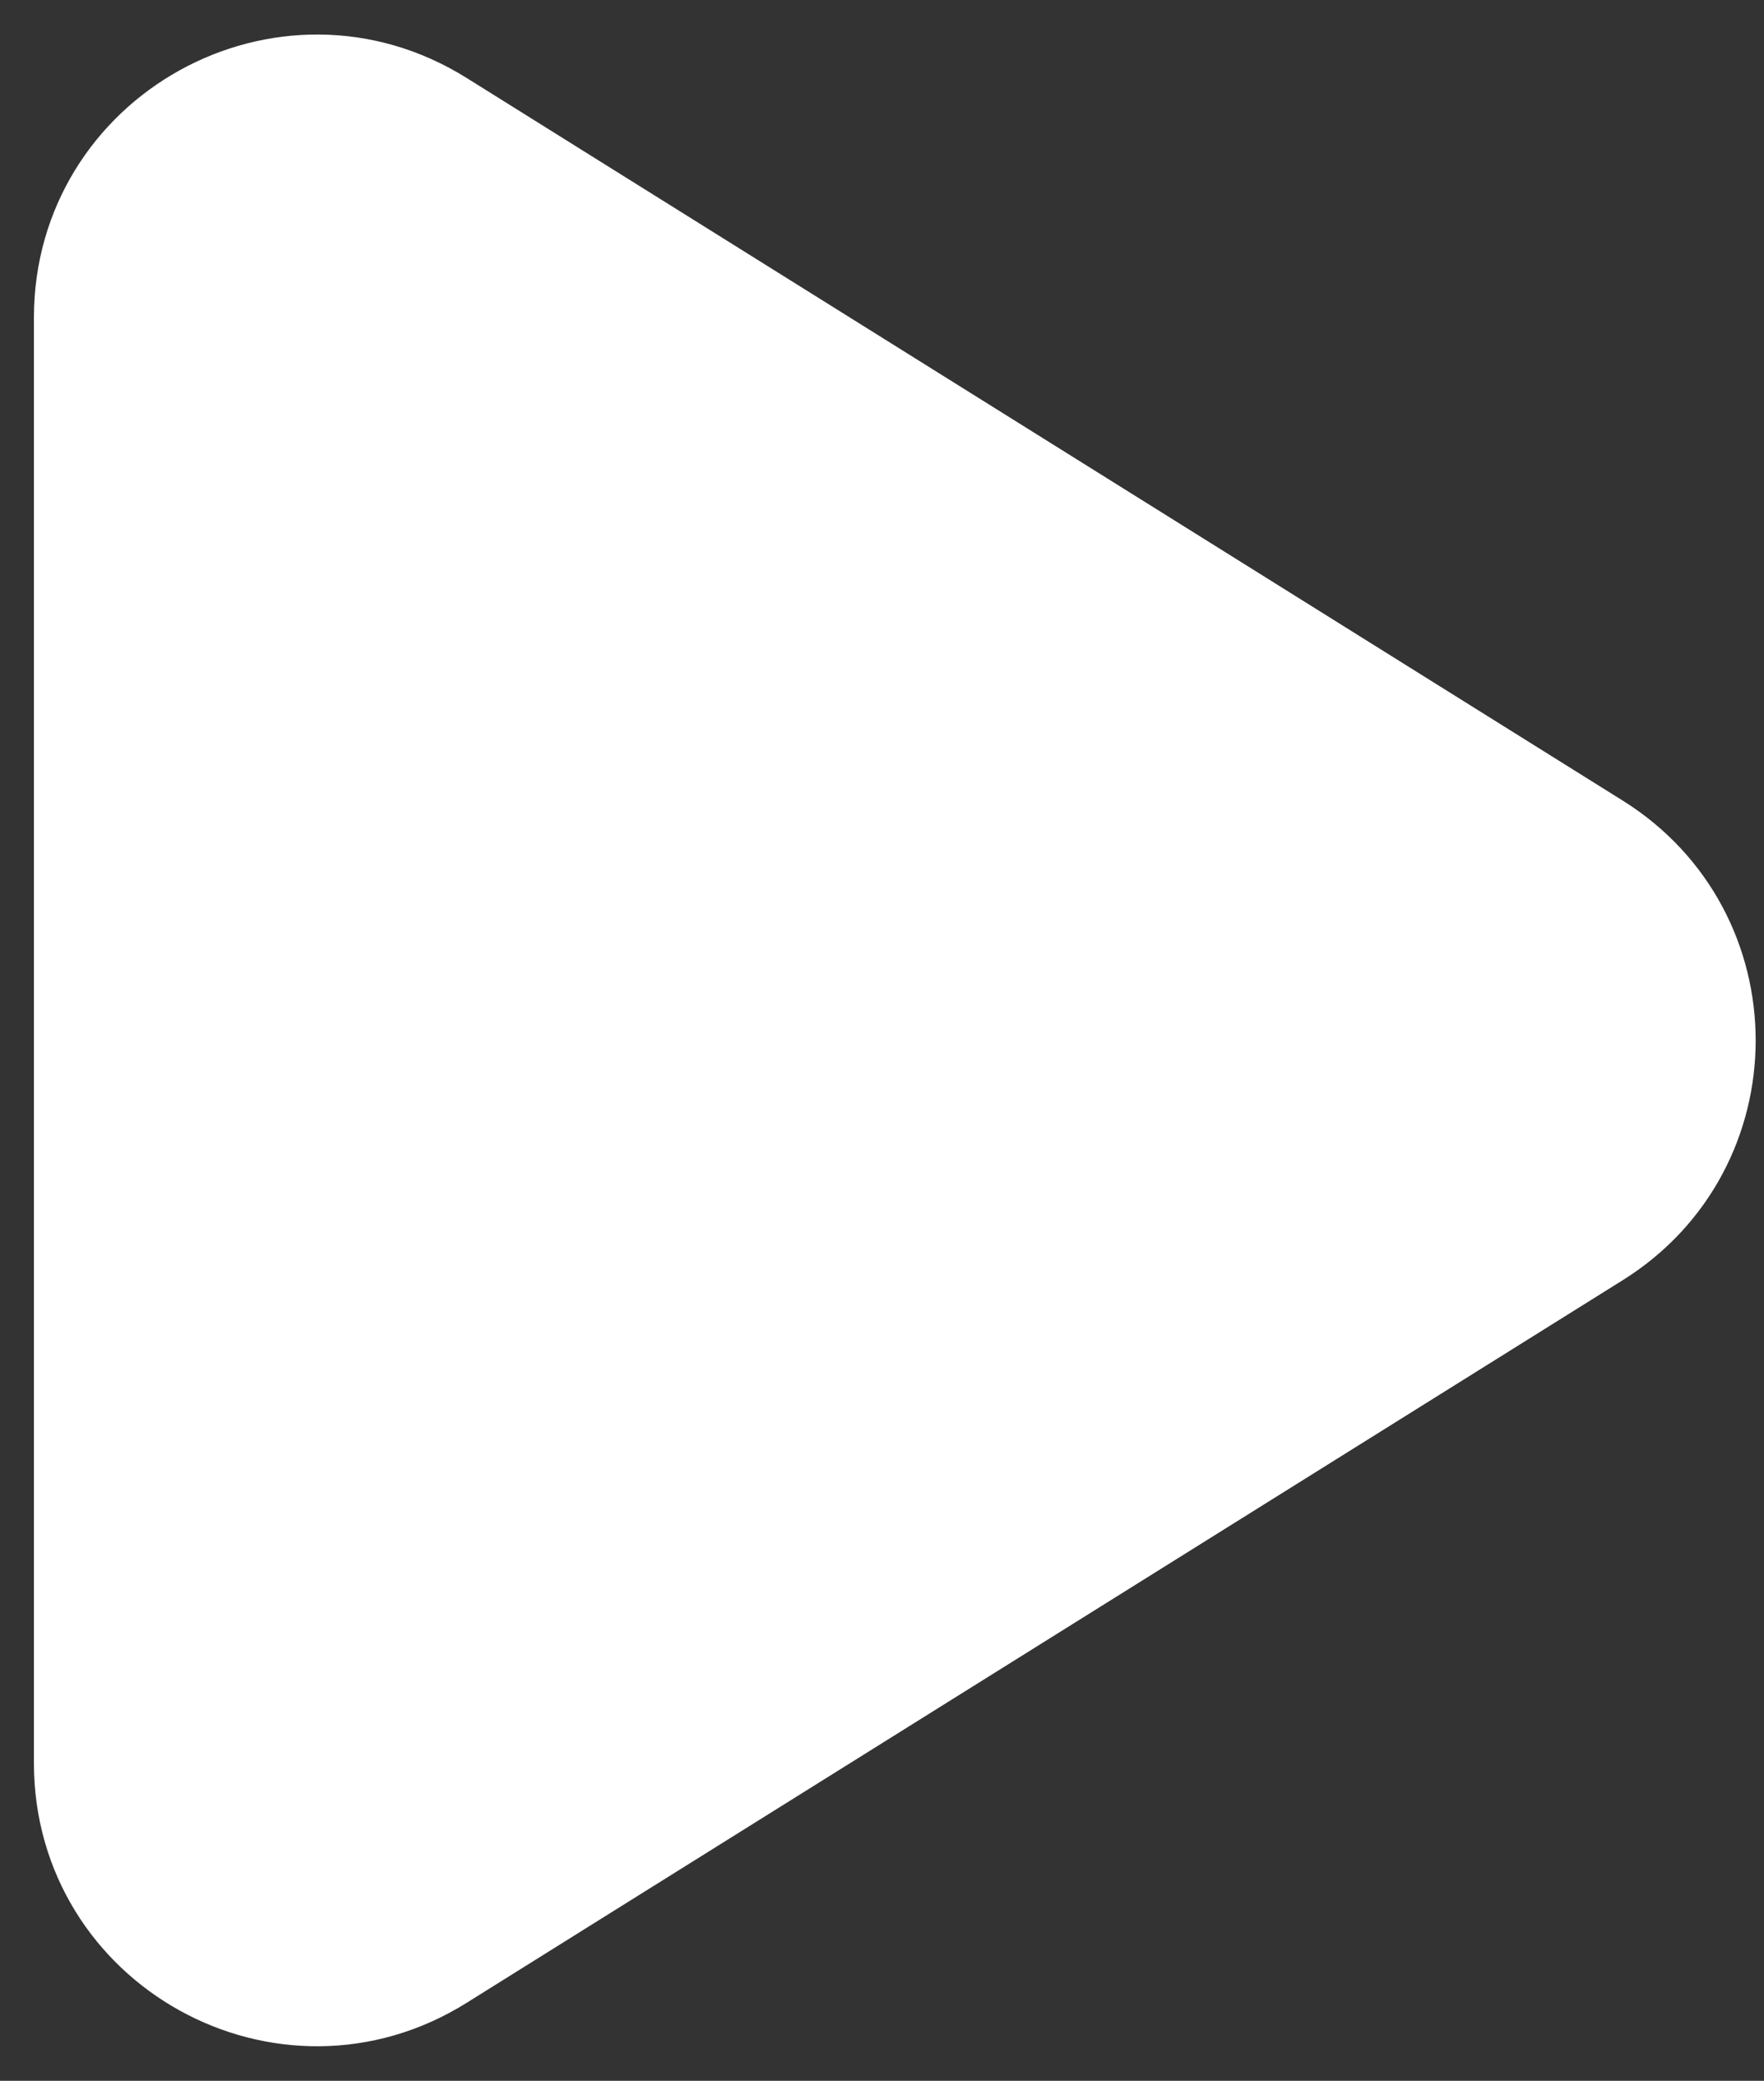 <svg width="39" height="46" viewBox="0 0 39 46" fill="none" xmlns="http://www.w3.org/2000/svg">
<rect x="0" y="0" width="39" height="46" fill="#333333" stroke="none"/>
<path d="M2 7.021C2 3.094 6.32 0.7 9.65 2.781L35.216 18.76C38.349 20.718 38.349 25.282 35.216 27.24L9.65 43.219C6.32 45.3 2 42.906 2 38.979V7.021Z" fill="white" stroke="white" stroke-width="2.5" stroke-linecap="round" stroke-linejoin="round"/>
</svg>
